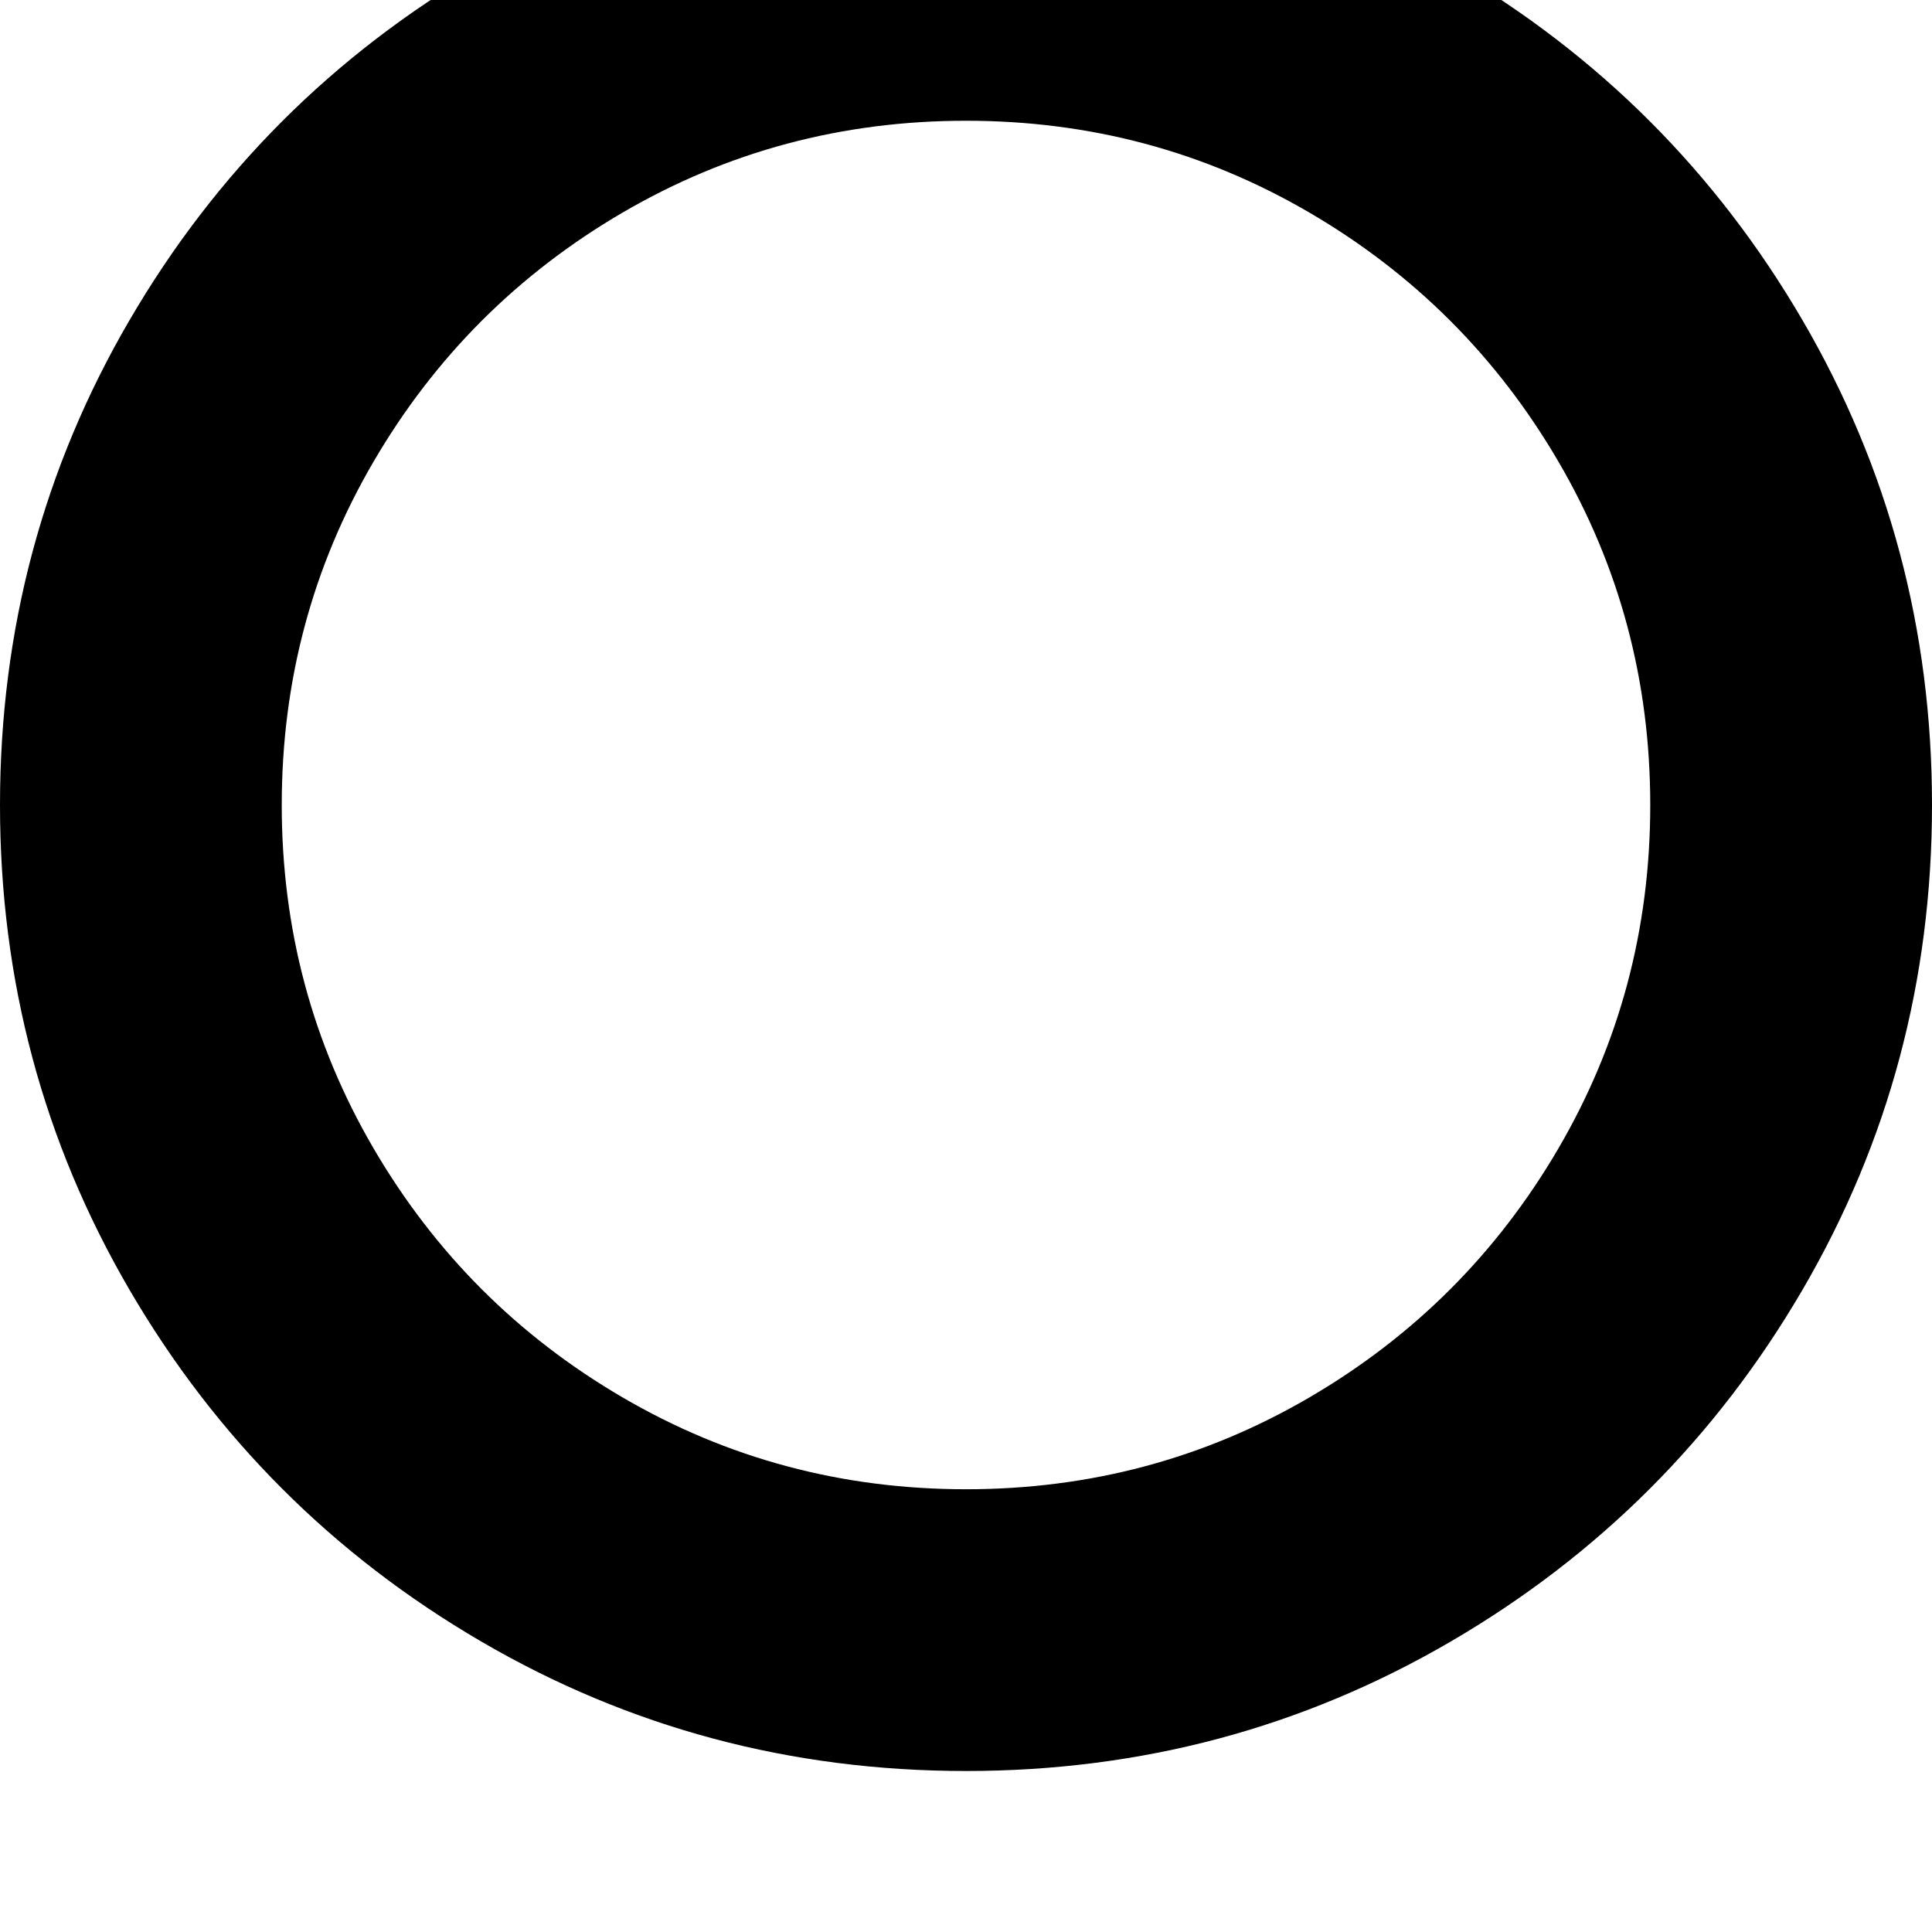 <svg width="128" height="128" viewBox="0 0 1536 1536" xmlns="http://www.w3.org/2000/svg"><path d="M768 1184q-148 0-273-73T297 913t-73-273 73-273 198-198 273-73 273 73 198 198 73 273-73 273-198 198-273 73zm768-544q0-209-103-385.5T1153.5-25 768-128 382.5-25 103 254.5 0 640t103 385.5T382.5 1305 768 1408t385.5-103 279.5-279.5T1536 640z"/></svg>